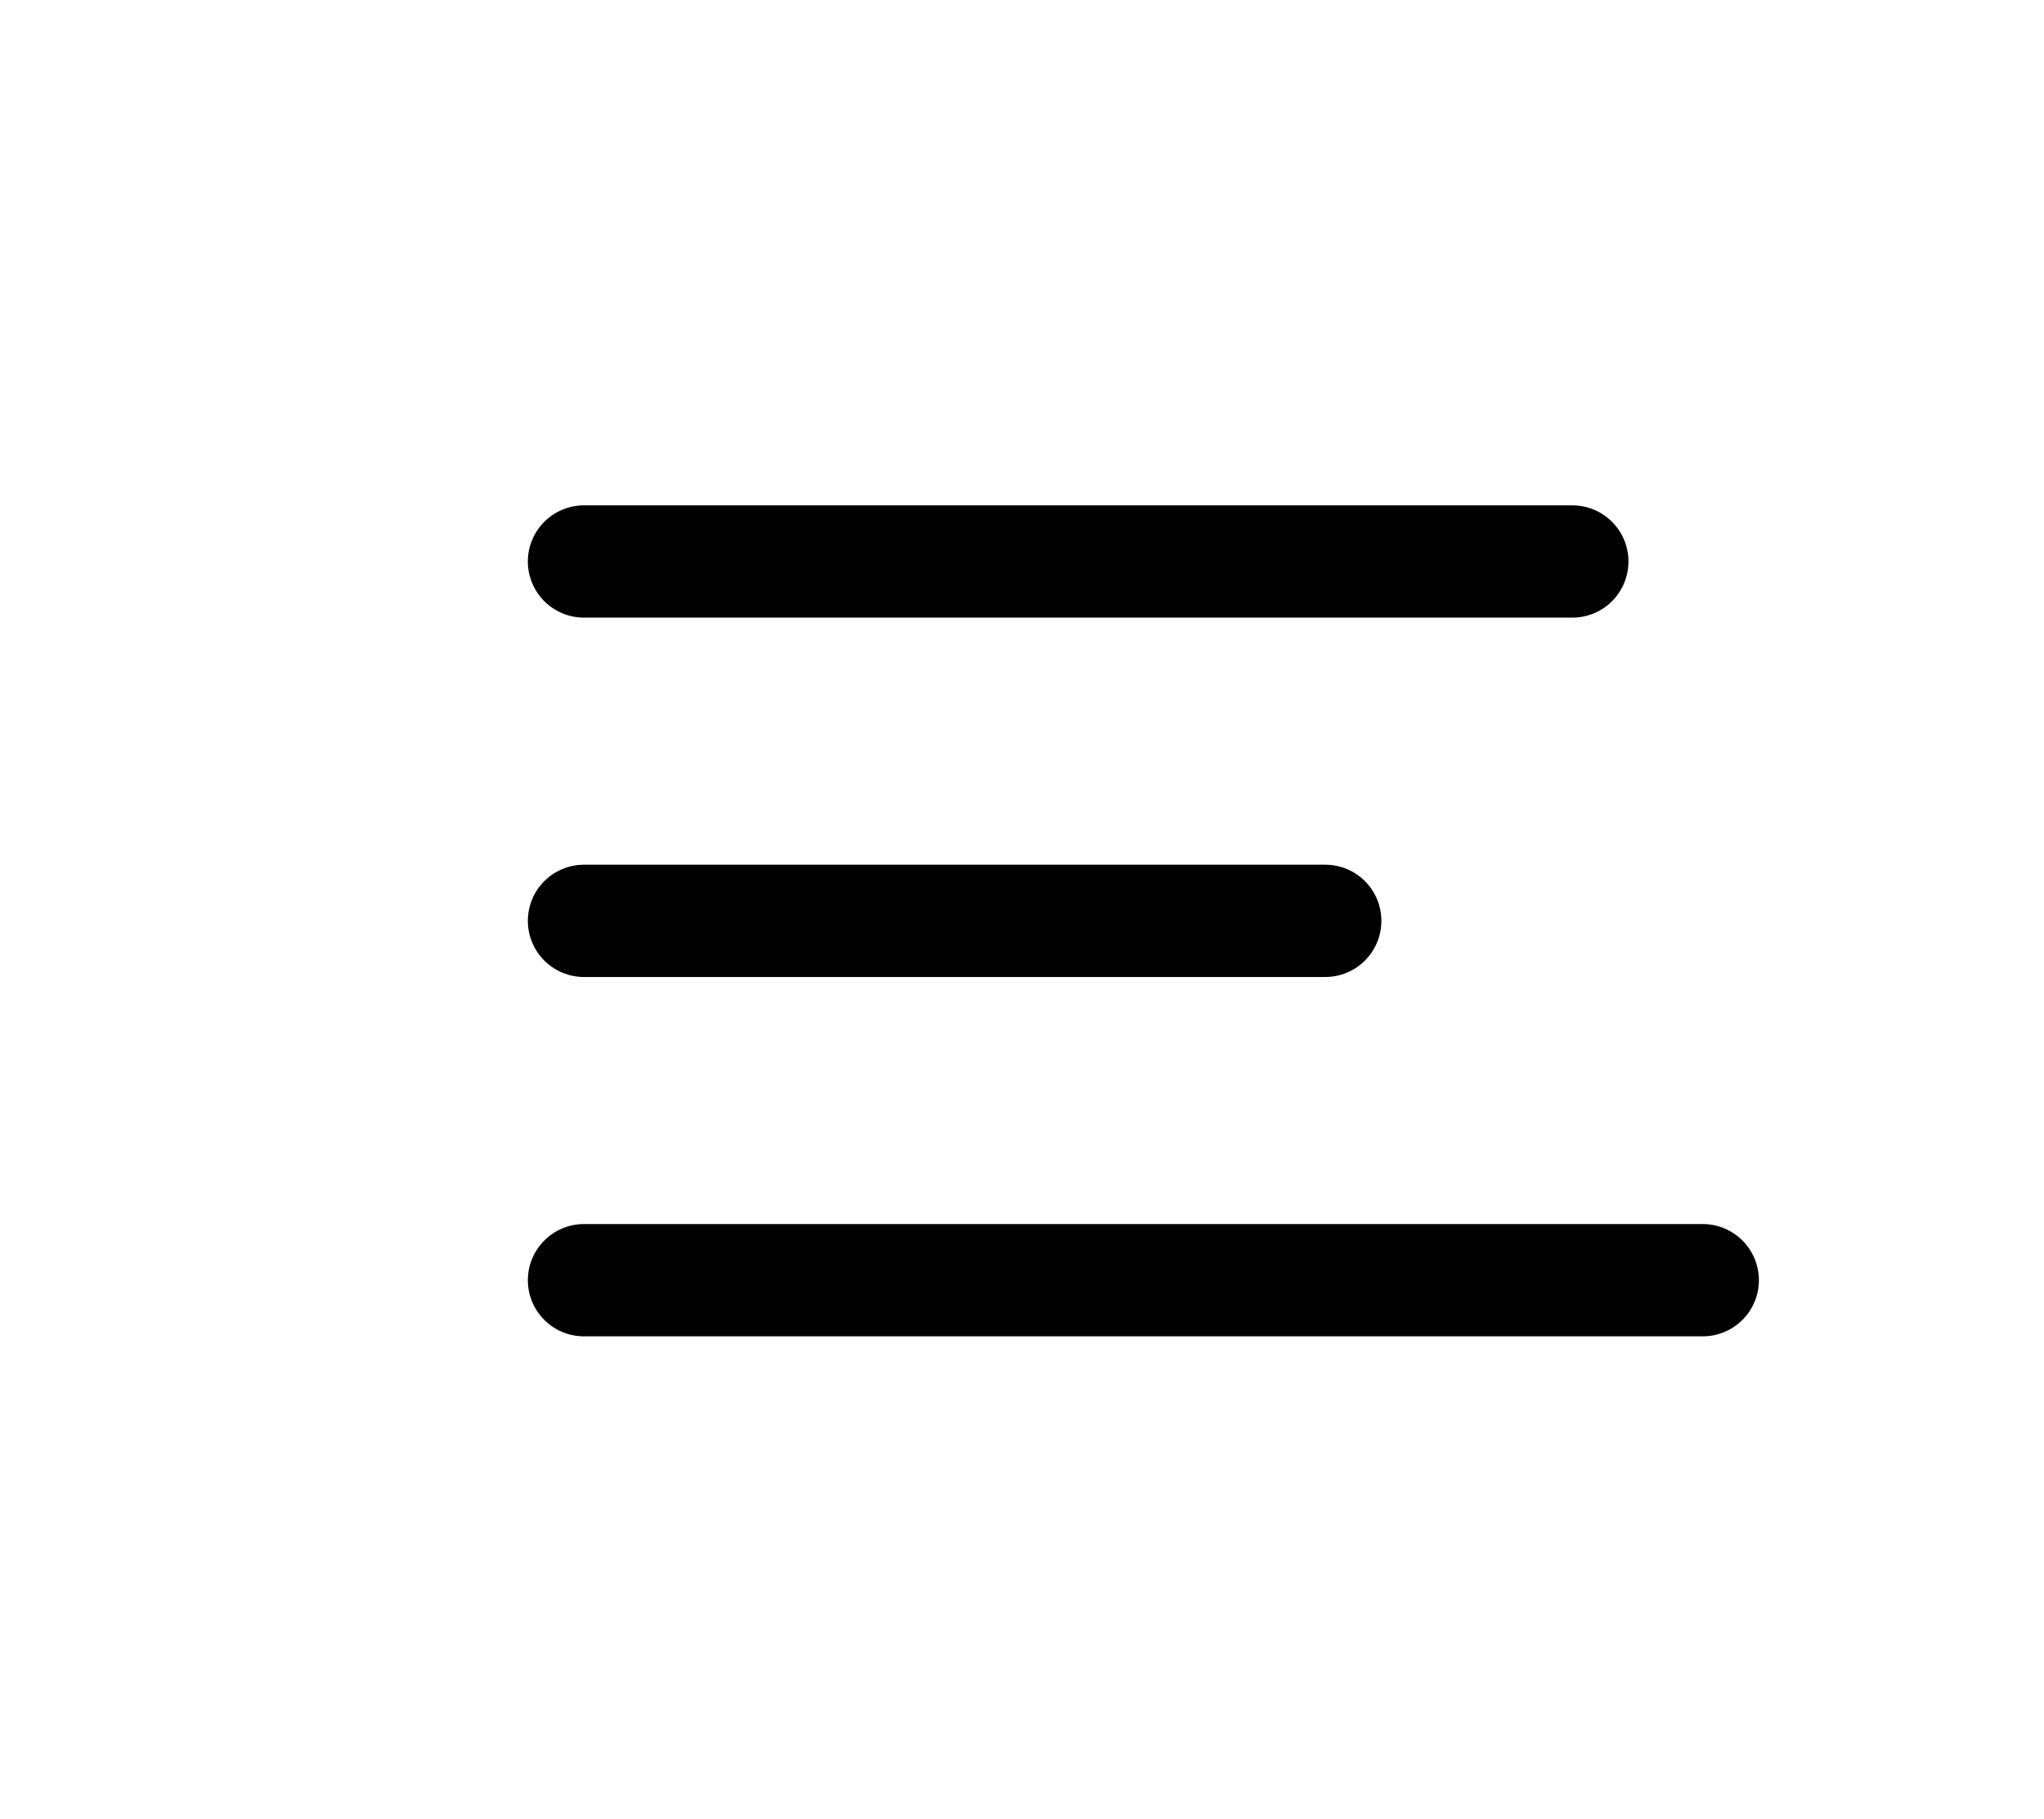 <svg xmlns="http://www.w3.org/2000/svg" xmlns:xlink="http://www.w3.org/1999/xlink" width="91" height="81" viewBox="0 0 91 81"><defs><clipPath id="b"><rect width="91" height="81"/></clipPath></defs><g id="a" clip-path="url(#b)"><path d="M57,0" transform="translate(26 36)" fill="none" stroke="#000" stroke-linecap="round" stroke-width="4"/><path d="M0,0H49.807" transform="translate(26 57)" fill="none" stroke="#000" stroke-linecap="round" stroke-width="5"/><line x2="33" transform="translate(26 41)" fill="none" stroke="#000" stroke-linecap="round" stroke-width="5"/><line x2="44" transform="translate(26 25)" fill="none" stroke="#000" stroke-linecap="round" stroke-width="5"/></g></svg>